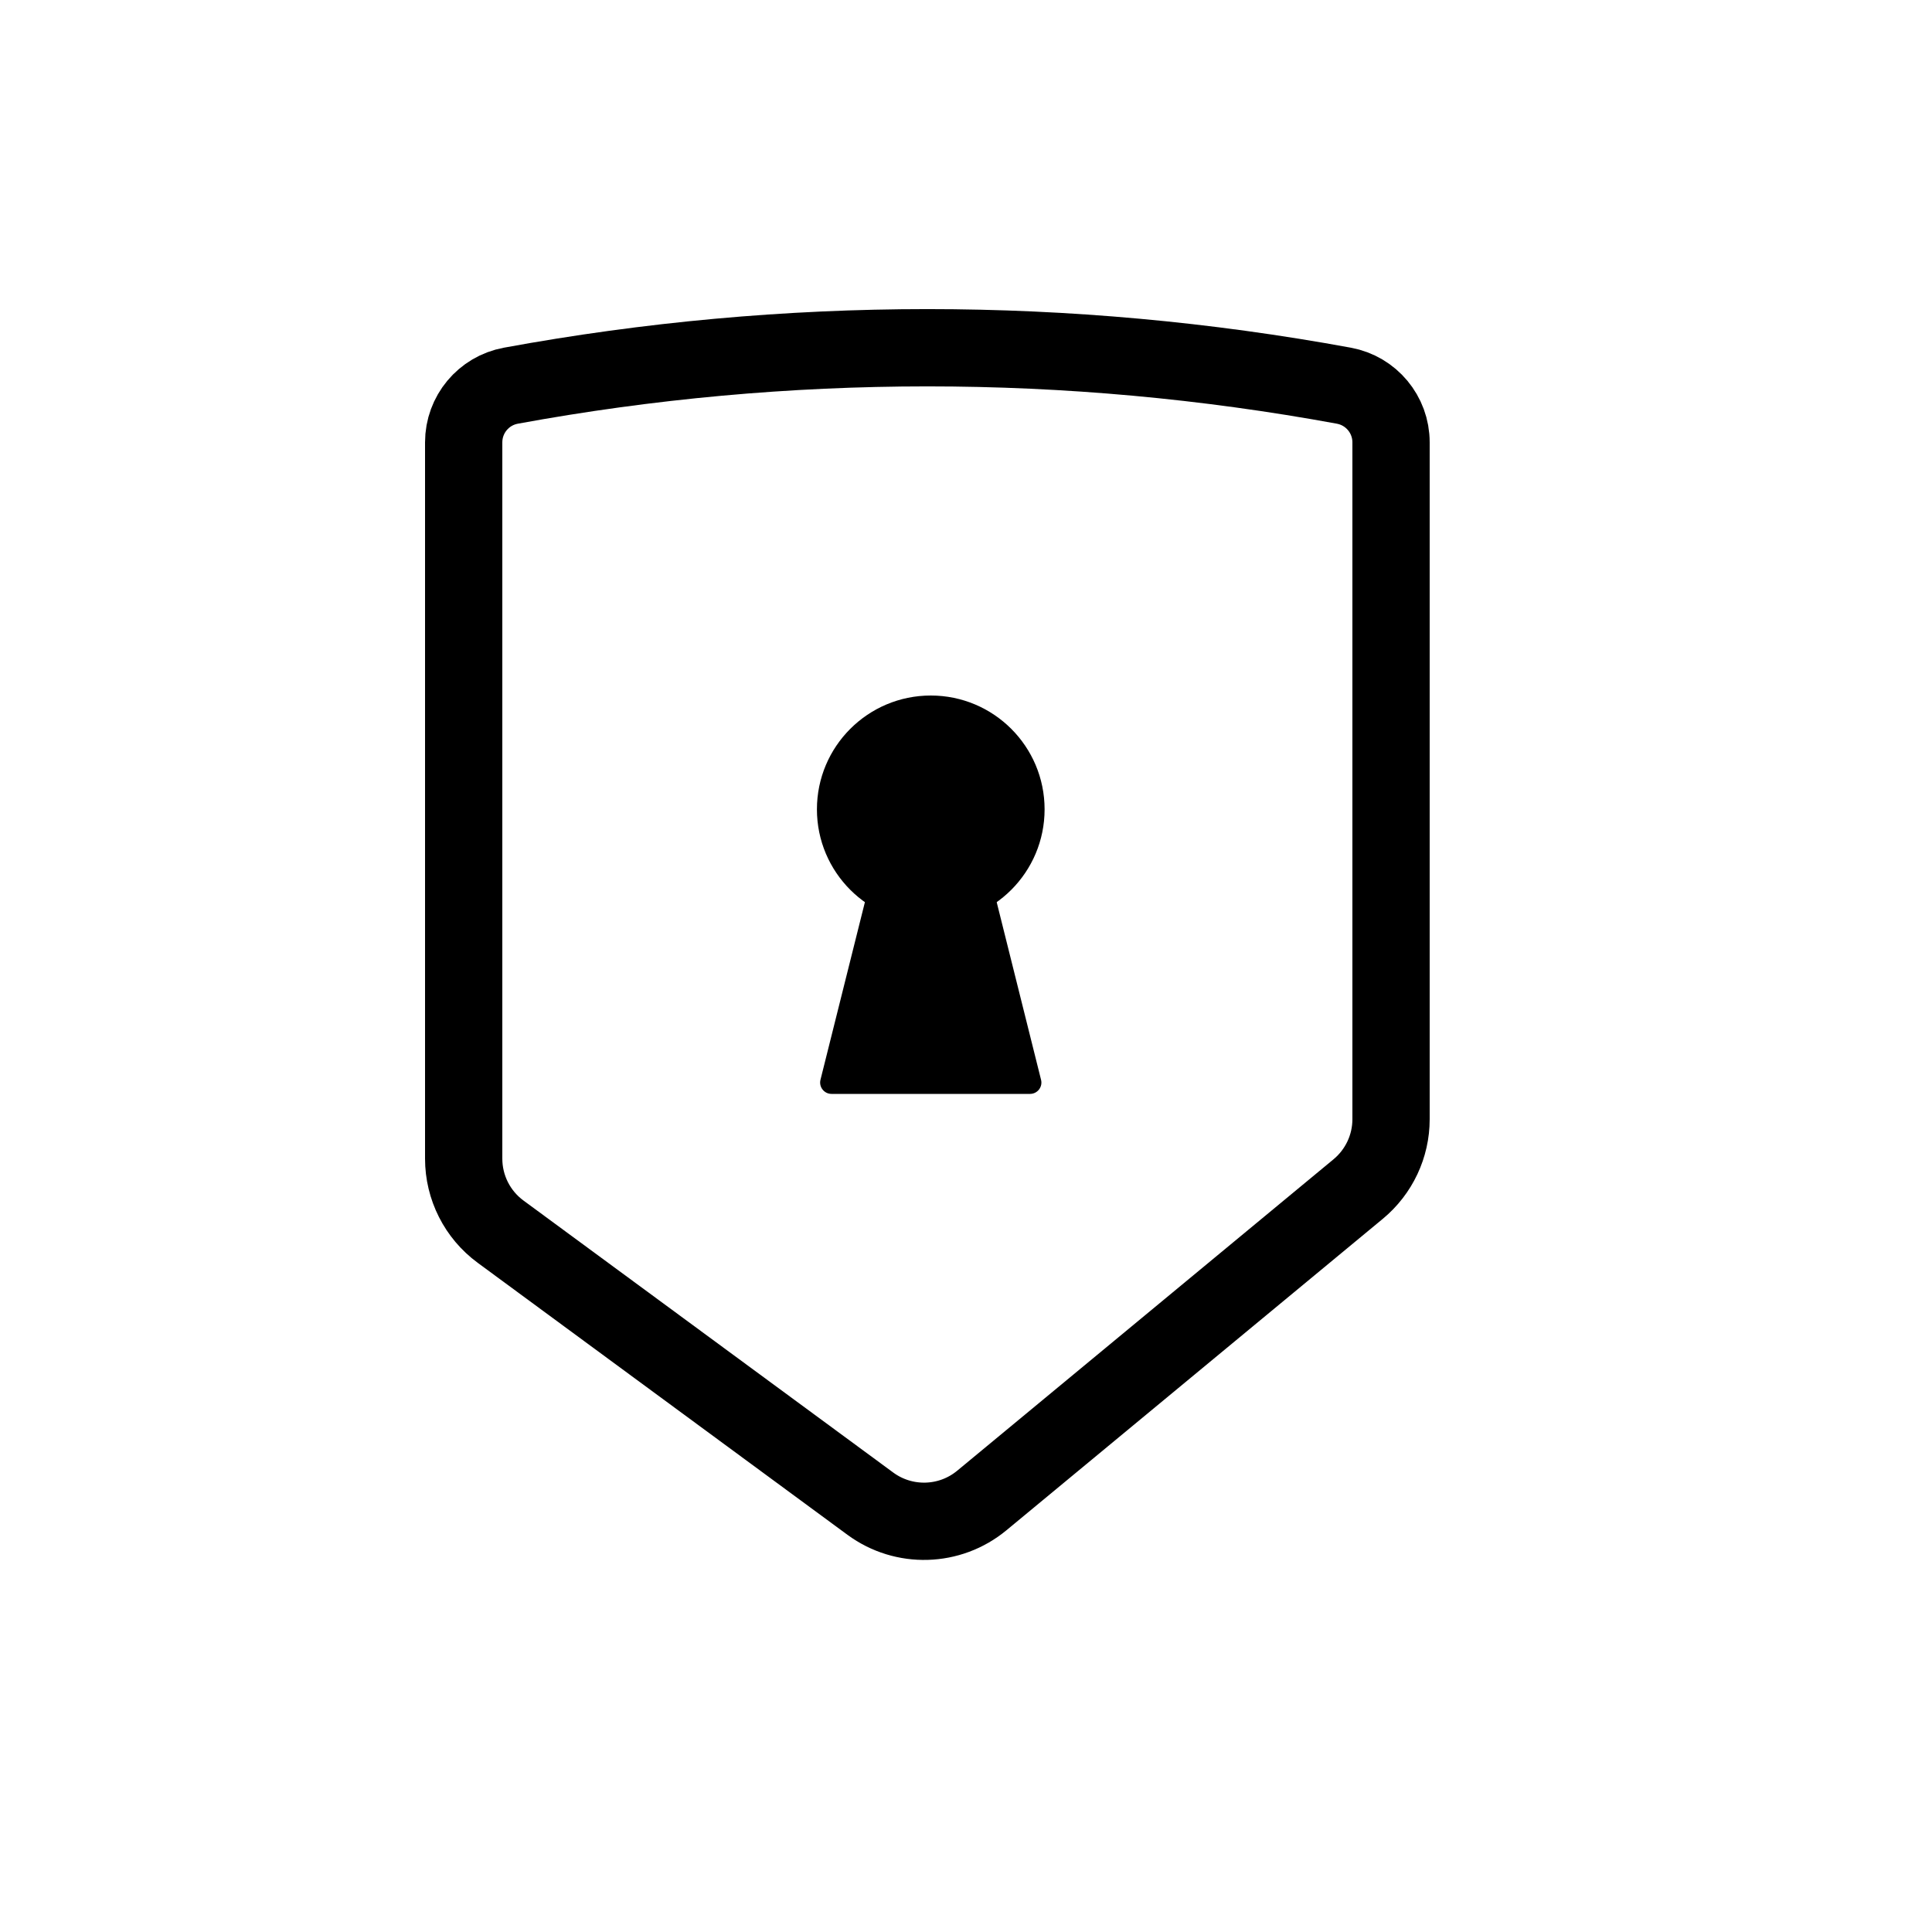<svg width="25" height="25" viewBox="0 0 25 25" fill="none" xmlns="http://www.w3.org/2000/svg">
<path d="M18 12.276V5.724C18 5.364 17.743 5.056 17.39 4.991C13.826 4.336 10.174 4.336 6.61 4.991C6.257 5.056 6 5.364 6 5.724V14.993C6 15.366 6.177 15.717 6.478 15.938L11.263 19.458C11.696 19.776 12.291 19.759 12.705 19.416L17.575 15.386C17.844 15.163 18 14.832 18 14.483V12.276Z" stroke="#000000"/>
<path d="M13.517 10.473C13.517 11.286 12.858 11.946 12.044 11.946C11.231 11.946 10.571 11.286 10.571 10.473C10.571 9.659 11.231 9 12.044 9C12.858 9 13.517 9.659 13.517 10.473Z" fill="#000000"/>
<path d="M11.308 11.209H12.781L13.471 13.972C13.495 14.065 13.424 14.155 13.329 14.155H10.76C10.664 14.155 10.594 14.065 10.617 13.972L11.308 11.209Z" fill="#000000"/>
</svg>
